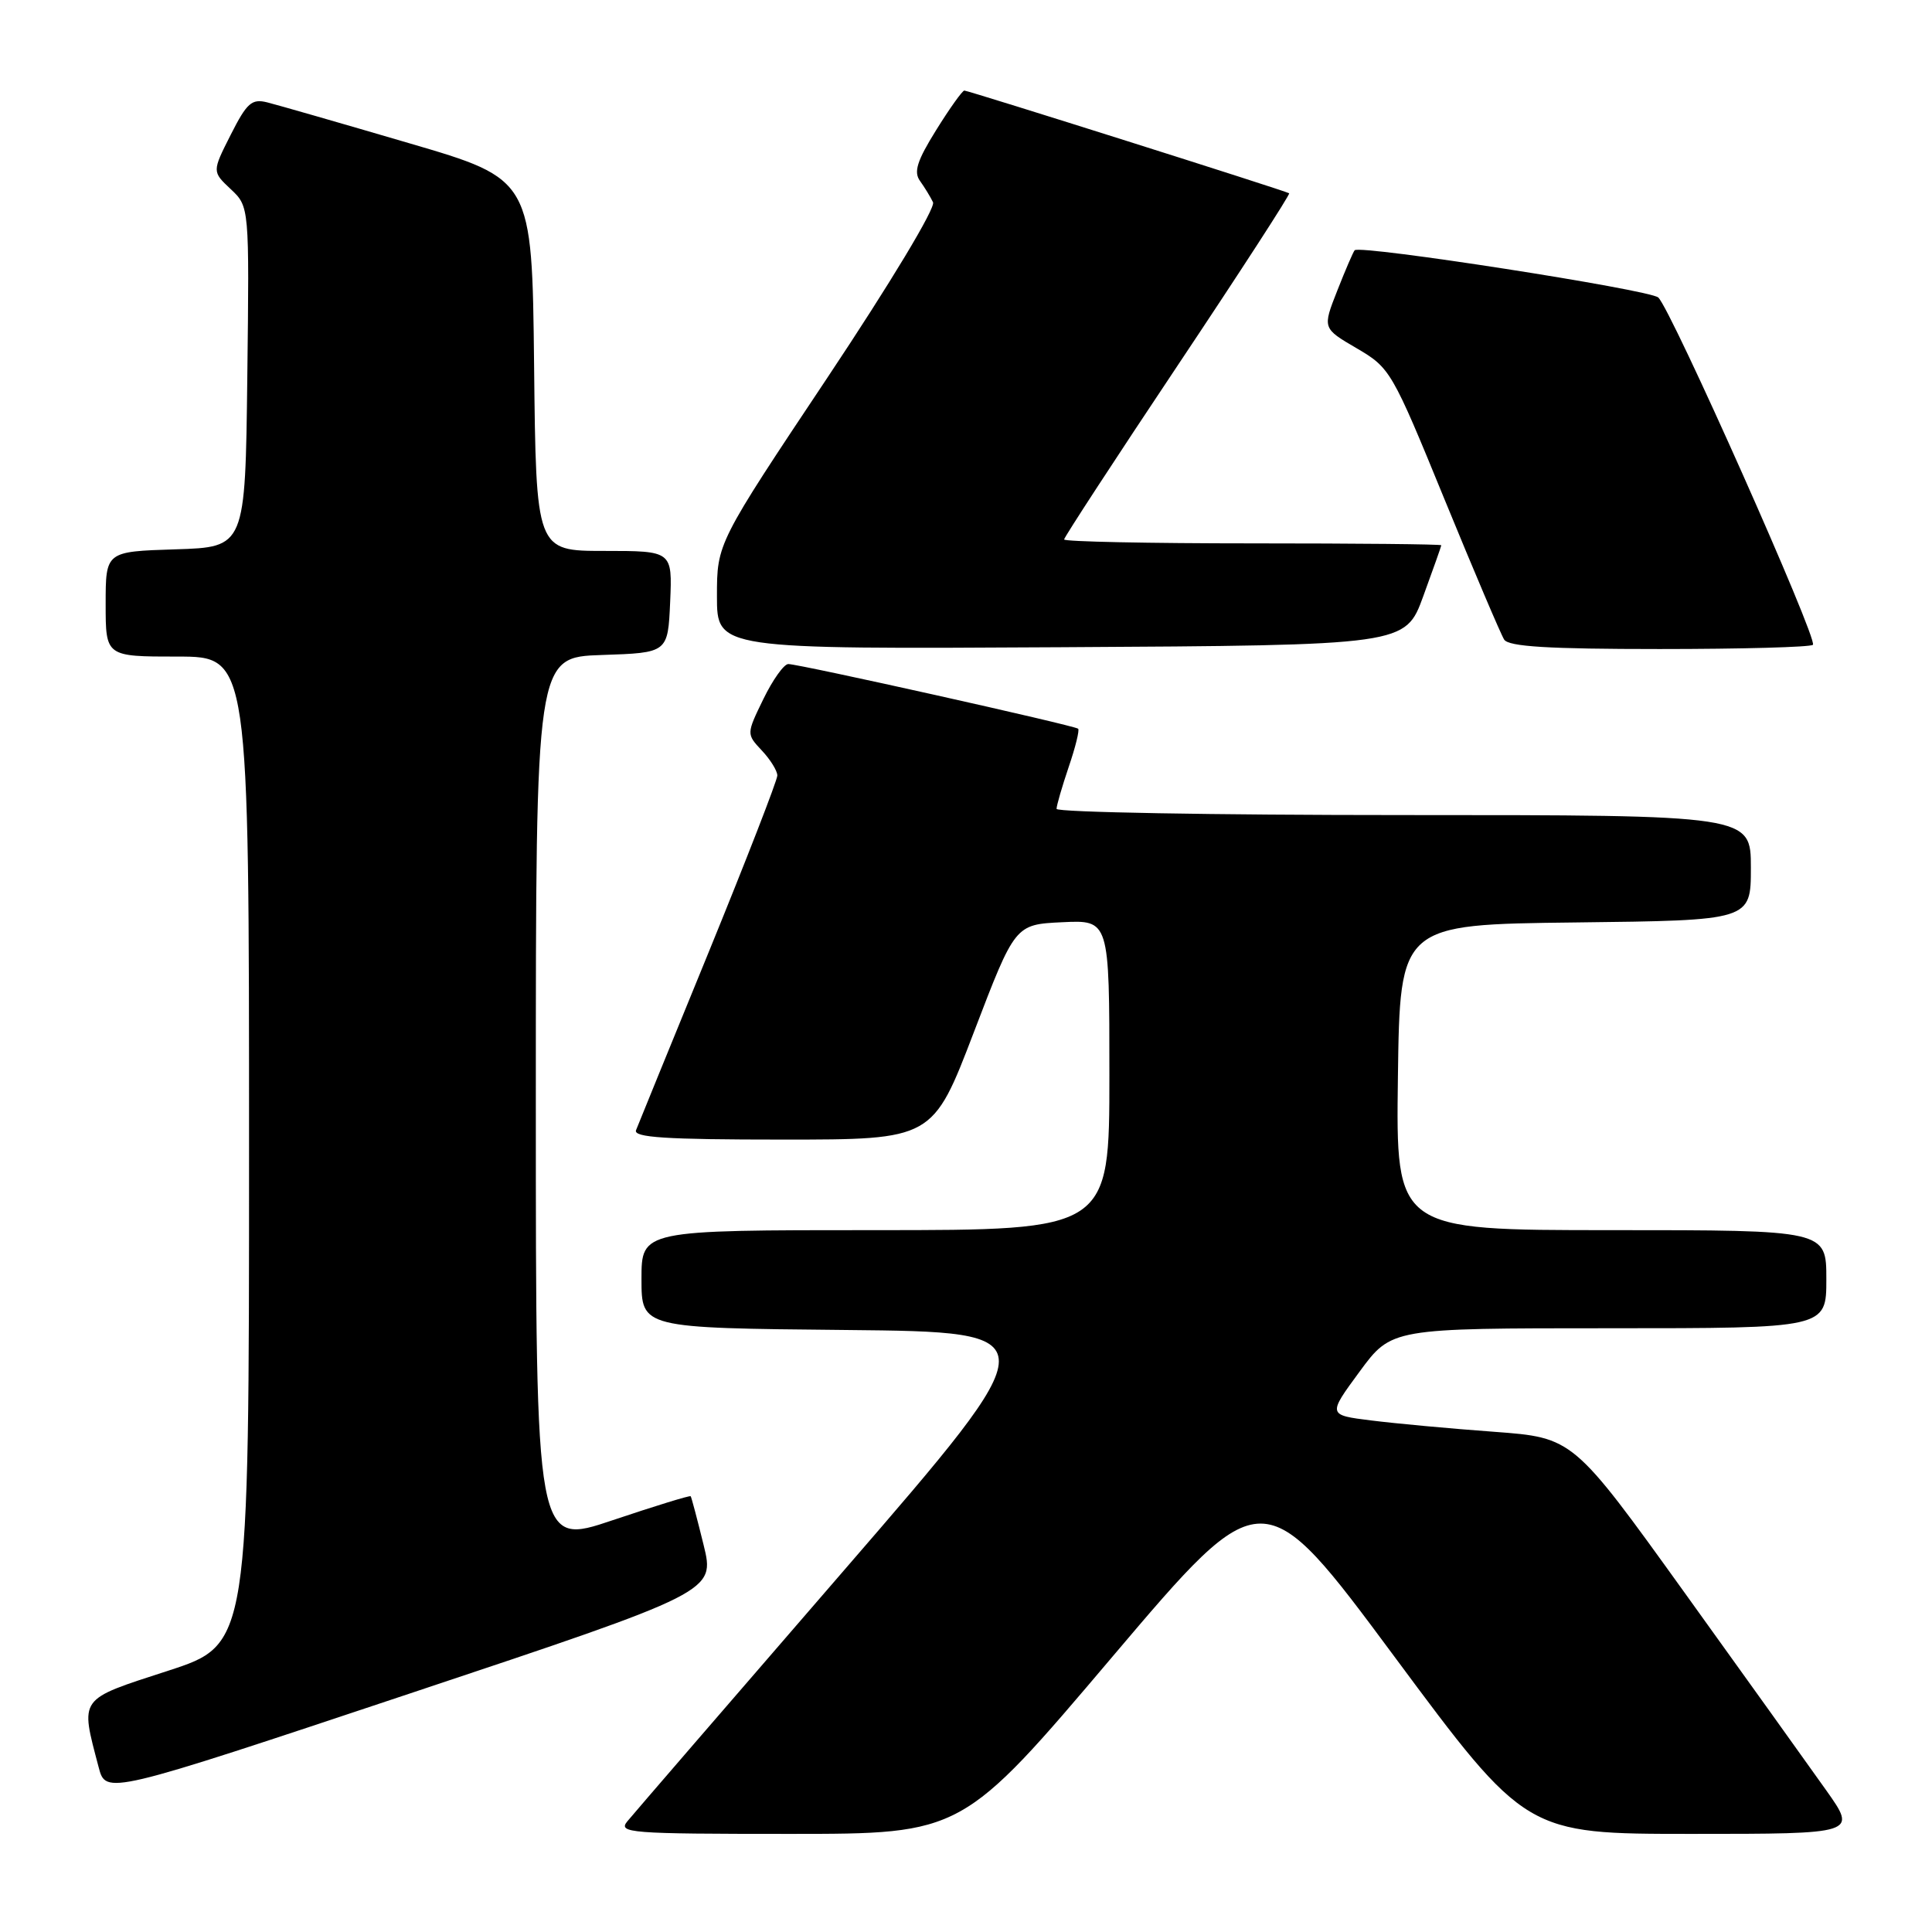 <?xml version="1.0" encoding="UTF-8" standalone="no"?>
<!DOCTYPE svg PUBLIC "-//W3C//DTD SVG 1.1//EN" "http://www.w3.org/Graphics/SVG/1.1/DTD/svg11.dtd" >
<svg xmlns="http://www.w3.org/2000/svg" xmlns:xlink="http://www.w3.org/1999/xlink" version="1.1" viewBox="0 0 256 256">
 <g >
 <path fill="currentColor"
d=" M 147.42 219.50 C 167.34 196.01 167.34 196.01 184.76 219.50 C 202.19 243.00 202.19 243.00 224.13 243.00 C 246.07 243.00 246.07 243.00 242.00 237.25 C 239.76 234.09 231.30 222.28 223.19 211.00 C 208.45 190.50 208.45 190.50 197.98 189.72 C 192.21 189.30 184.89 188.62 181.71 188.22 C 175.92 187.50 175.92 187.50 180.15 181.75 C 184.38 176.00 184.38 176.00 213.19 176.00 C 242.00 176.00 242.00 176.00 242.00 169.50 C 242.00 163.00 242.00 163.00 213.48 163.00 C 184.96 163.00 184.96 163.00 185.23 142.75 C 185.50 122.50 185.50 122.50 208.75 122.23 C 232.00 121.96 232.00 121.96 232.00 114.98 C 232.00 108.00 232.00 108.00 186.00 108.00 C 160.70 108.00 140.00 107.63 140.00 107.18 C 140.00 106.73 140.73 104.23 141.61 101.62 C 142.50 99.02 143.06 96.74 142.86 96.56 C 142.40 96.13 105.86 87.98 104.45 87.99 C 103.87 88.00 102.39 90.08 101.15 92.63 C 98.90 97.26 98.90 97.26 100.95 99.45 C 102.08 100.65 103.00 102.14 103.00 102.76 C 103.00 103.38 98.90 113.93 93.89 126.20 C 88.87 138.46 84.55 149.06 84.28 149.75 C 83.89 150.72 88.17 151.00 103.69 151.00 C 123.60 151.00 123.60 151.00 129.05 136.75 C 134.50 122.50 134.50 122.50 140.75 122.20 C 147.00 121.90 147.00 121.90 147.00 142.45 C 147.00 163.00 147.00 163.00 116.00 163.00 C 85.00 163.00 85.00 163.00 85.00 169.48 C 85.00 175.97 85.00 175.97 112.08 176.23 C 139.15 176.50 139.15 176.50 111.83 208.08 C 96.80 225.45 83.88 240.41 83.13 241.33 C 81.85 242.88 83.37 243.00 104.63 243.00 C 127.51 243.00 127.51 243.00 147.42 219.50 Z  M 93.23 204.71 C 92.39 201.29 91.62 198.39 91.52 198.26 C 91.43 198.12 86.77 199.56 81.17 201.44 C 71.00 204.87 71.00 204.87 71.00 145.97 C 71.00 87.08 71.00 87.08 79.75 86.79 C 88.50 86.50 88.50 86.50 88.80 79.75 C 89.09 73.00 89.09 73.00 80.06 73.00 C 71.03 73.00 71.03 73.00 70.77 48.37 C 70.50 23.74 70.50 23.74 54.16 18.96 C 45.17 16.32 36.74 13.90 35.43 13.57 C 33.36 13.05 32.72 13.61 30.57 17.86 C 28.10 22.74 28.10 22.74 30.57 25.06 C 33.04 27.38 33.04 27.38 32.77 49.94 C 32.50 72.50 32.50 72.50 23.25 72.79 C 14.00 73.08 14.00 73.08 14.00 80.04 C 14.00 87.00 14.00 87.00 23.50 87.00 C 33.00 87.00 33.00 87.00 33.00 152.45 C 33.00 217.90 33.00 217.90 22.25 221.39 C 10.29 225.28 10.62 224.82 13.07 234.16 C 14.03 237.83 14.03 237.83 54.39 224.37 C 94.75 210.91 94.75 210.91 93.23 204.71 Z  M 188.59 79.00 C 189.90 75.42 190.97 72.39 190.98 72.25 C 190.99 72.11 179.75 72.00 166.00 72.00 C 152.25 72.00 141.00 71.77 141.00 71.48 C 141.00 71.20 147.78 60.81 156.07 48.39 C 164.36 35.97 171.00 25.72 170.82 25.61 C 170.30 25.27 128.31 12.00 127.78 12.00 C 127.52 12.00 125.84 14.35 124.05 17.23 C 121.51 21.31 121.04 22.79 121.91 23.98 C 122.51 24.82 123.29 26.09 123.63 26.80 C 123.99 27.54 118.00 37.49 109.63 50.05 C 95.00 71.99 95.00 71.99 95.00 79.01 C 95.00 86.02 95.00 86.02 140.61 85.76 C 186.22 85.50 186.22 85.50 188.59 79.00 Z  M 240.22 85.44 C 240.92 84.75 221.41 40.94 219.73 39.42 C 218.58 38.38 180.25 32.42 179.50 33.16 C 179.32 33.35 178.28 35.75 177.20 38.50 C 175.23 43.50 175.23 43.50 179.77 46.15 C 184.21 48.75 184.44 49.14 191.40 66.15 C 195.31 75.69 198.87 84.06 199.31 84.75 C 199.91 85.68 205.17 86.00 219.89 86.00 C 230.77 86.00 239.92 85.75 240.22 85.44 Z "/>
</g>
</svg>